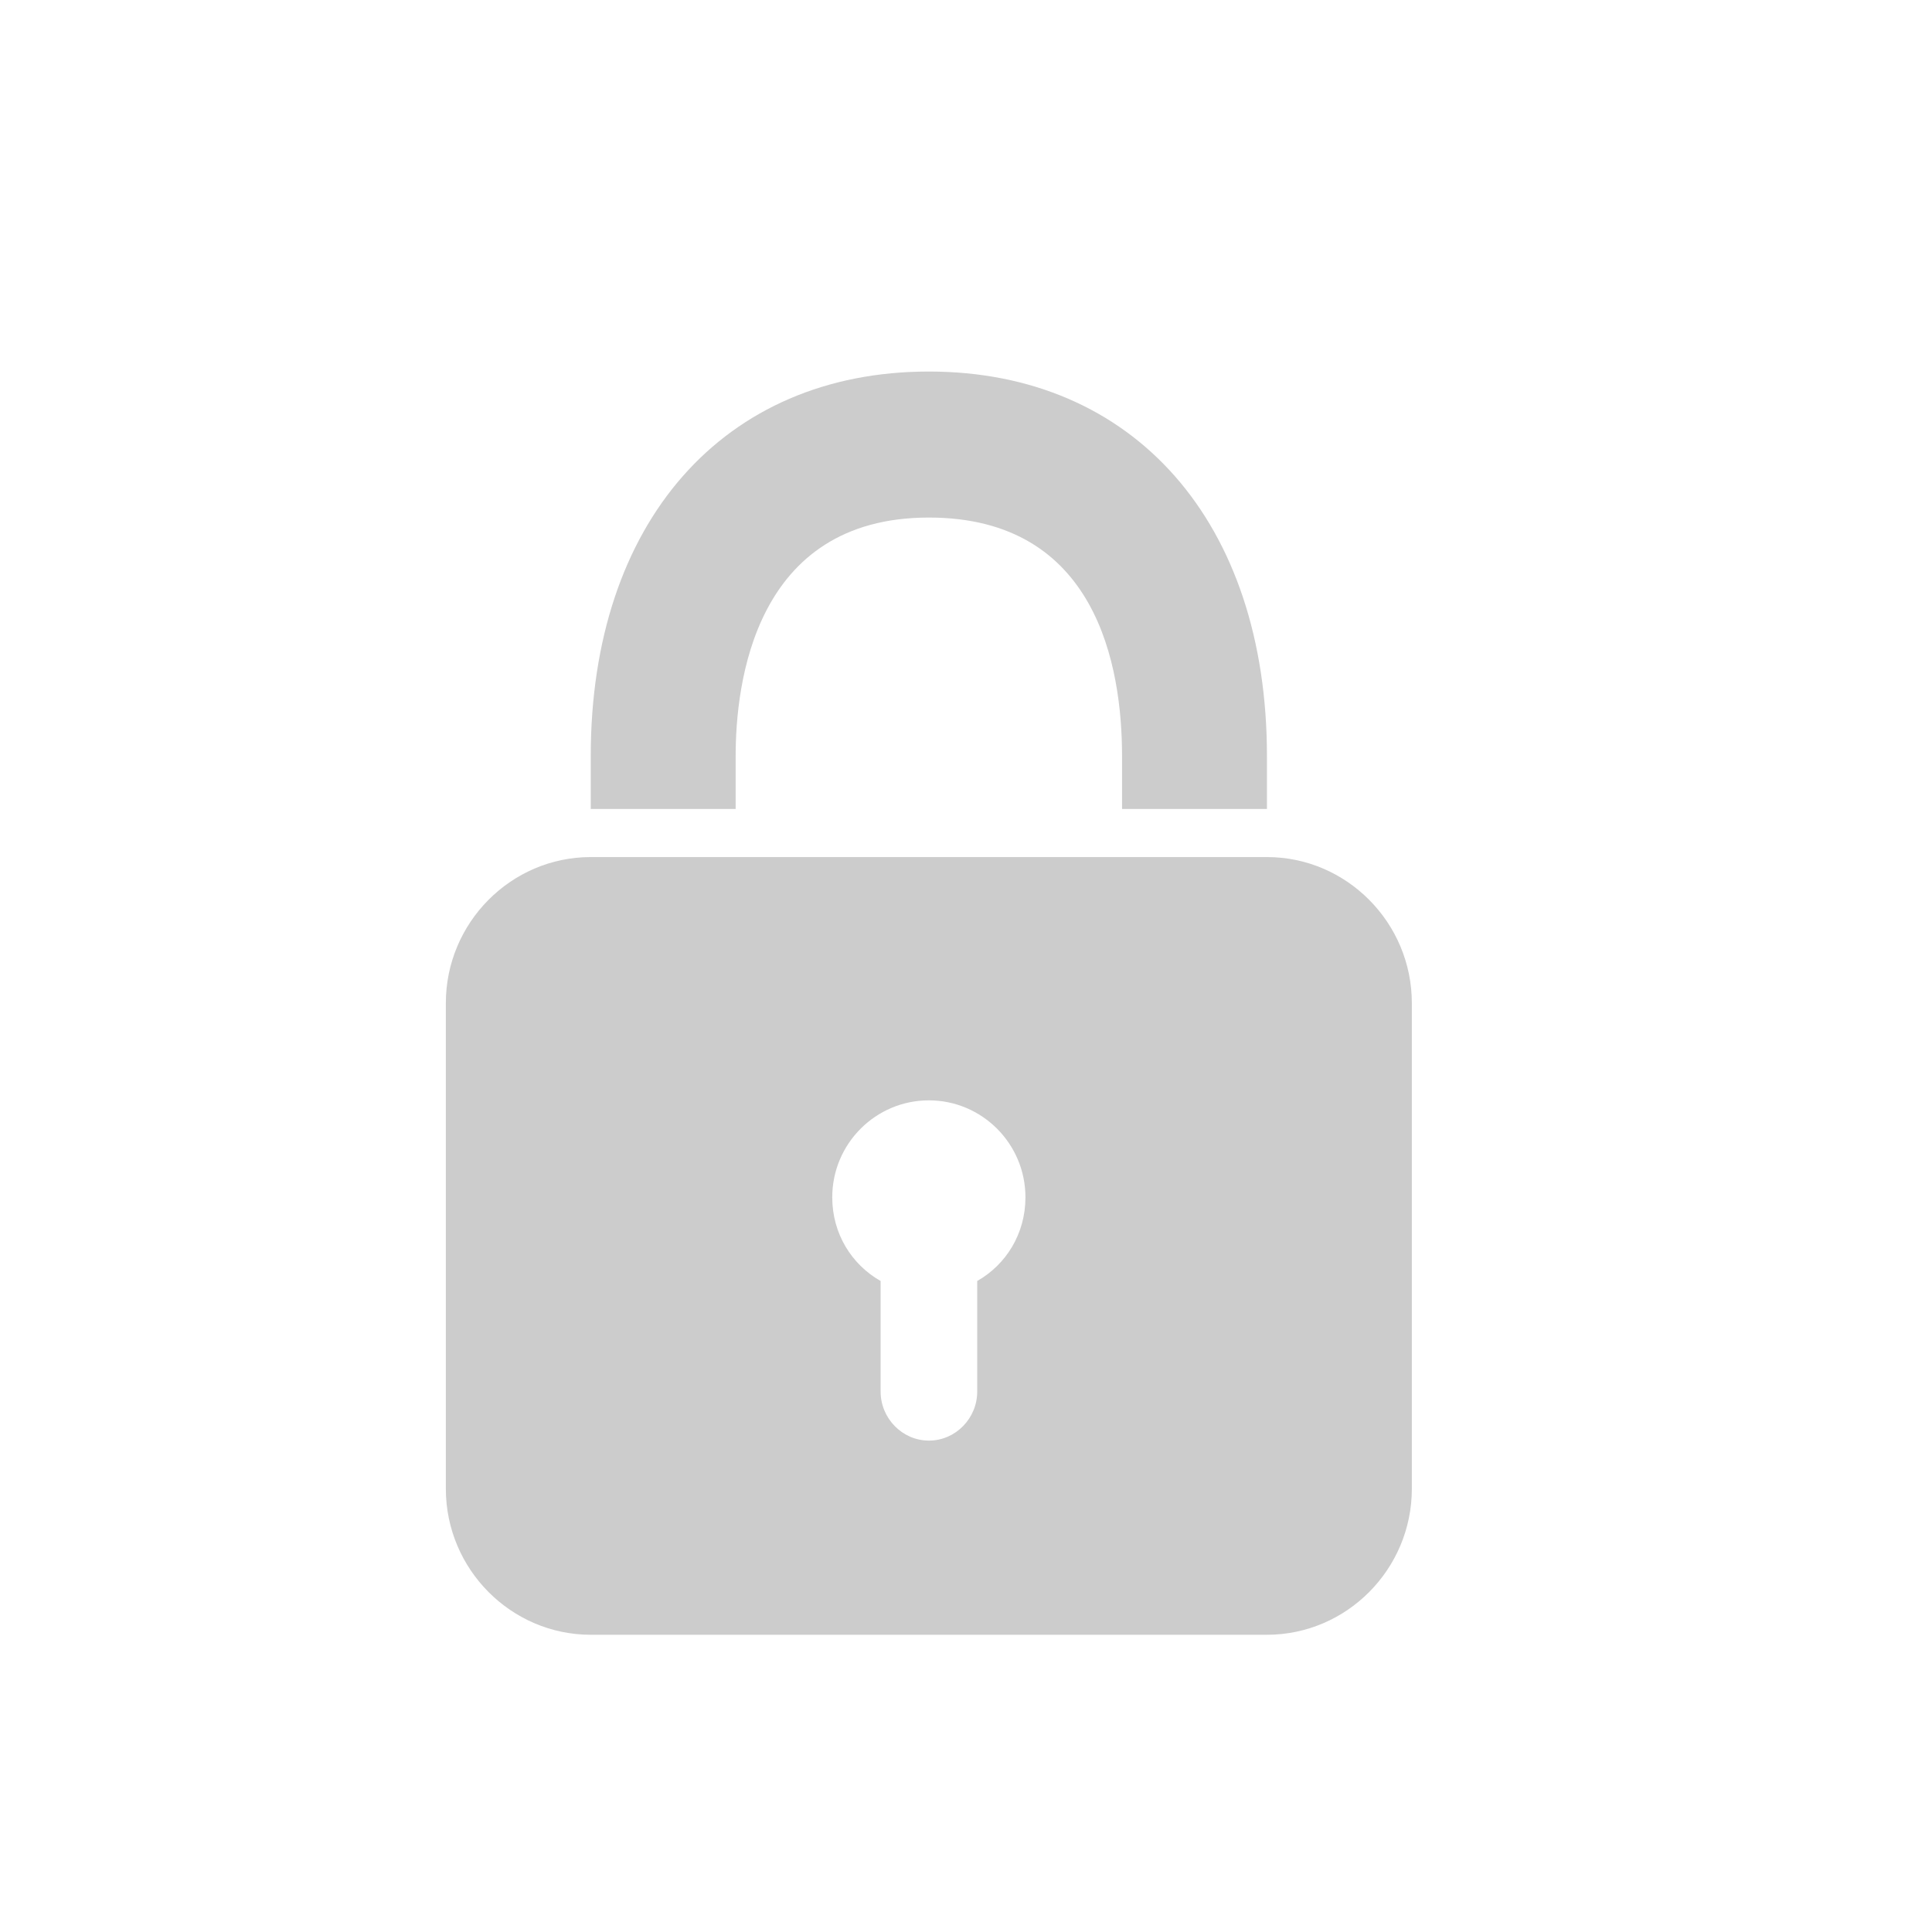 <svg width="26" height="26" viewBox="0 0 26 26" fill="none" xmlns="http://www.w3.org/2000/svg">
<path d="M17.05 10.887H15.1V10.175C15.1 8.974 14.764 6.965 12.5 6.965C10.149 6.965 9.9 9.207 9.9 10.175V10.887H7.95V10.175C7.95 7.03 9.737 5 12.5 5C15.263 5 17.05 7.03 17.05 10.175V10.887ZM13.8 16.113C13.8 15.391 13.215 14.808 12.5 14.808C11.785 14.808 11.2 15.391 11.2 16.113C11.2 16.602 11.461 17.018 11.851 17.239V18.727C11.851 19.088 12.143 19.387 12.501 19.387C12.859 19.387 13.151 19.088 13.151 18.727V17.239C13.54 17.018 13.8 16.602 13.8 16.113ZM19 13.5V20.035C19 21.118 18.122 22 17.05 22H7.95C6.879 22 6 21.118 6 20.035V13.5C6 12.417 6.878 11.534 7.95 11.534H17.05C18.122 11.534 19 12.417 19 13.5Z" fill="#CCCCCC"/>
</svg>
